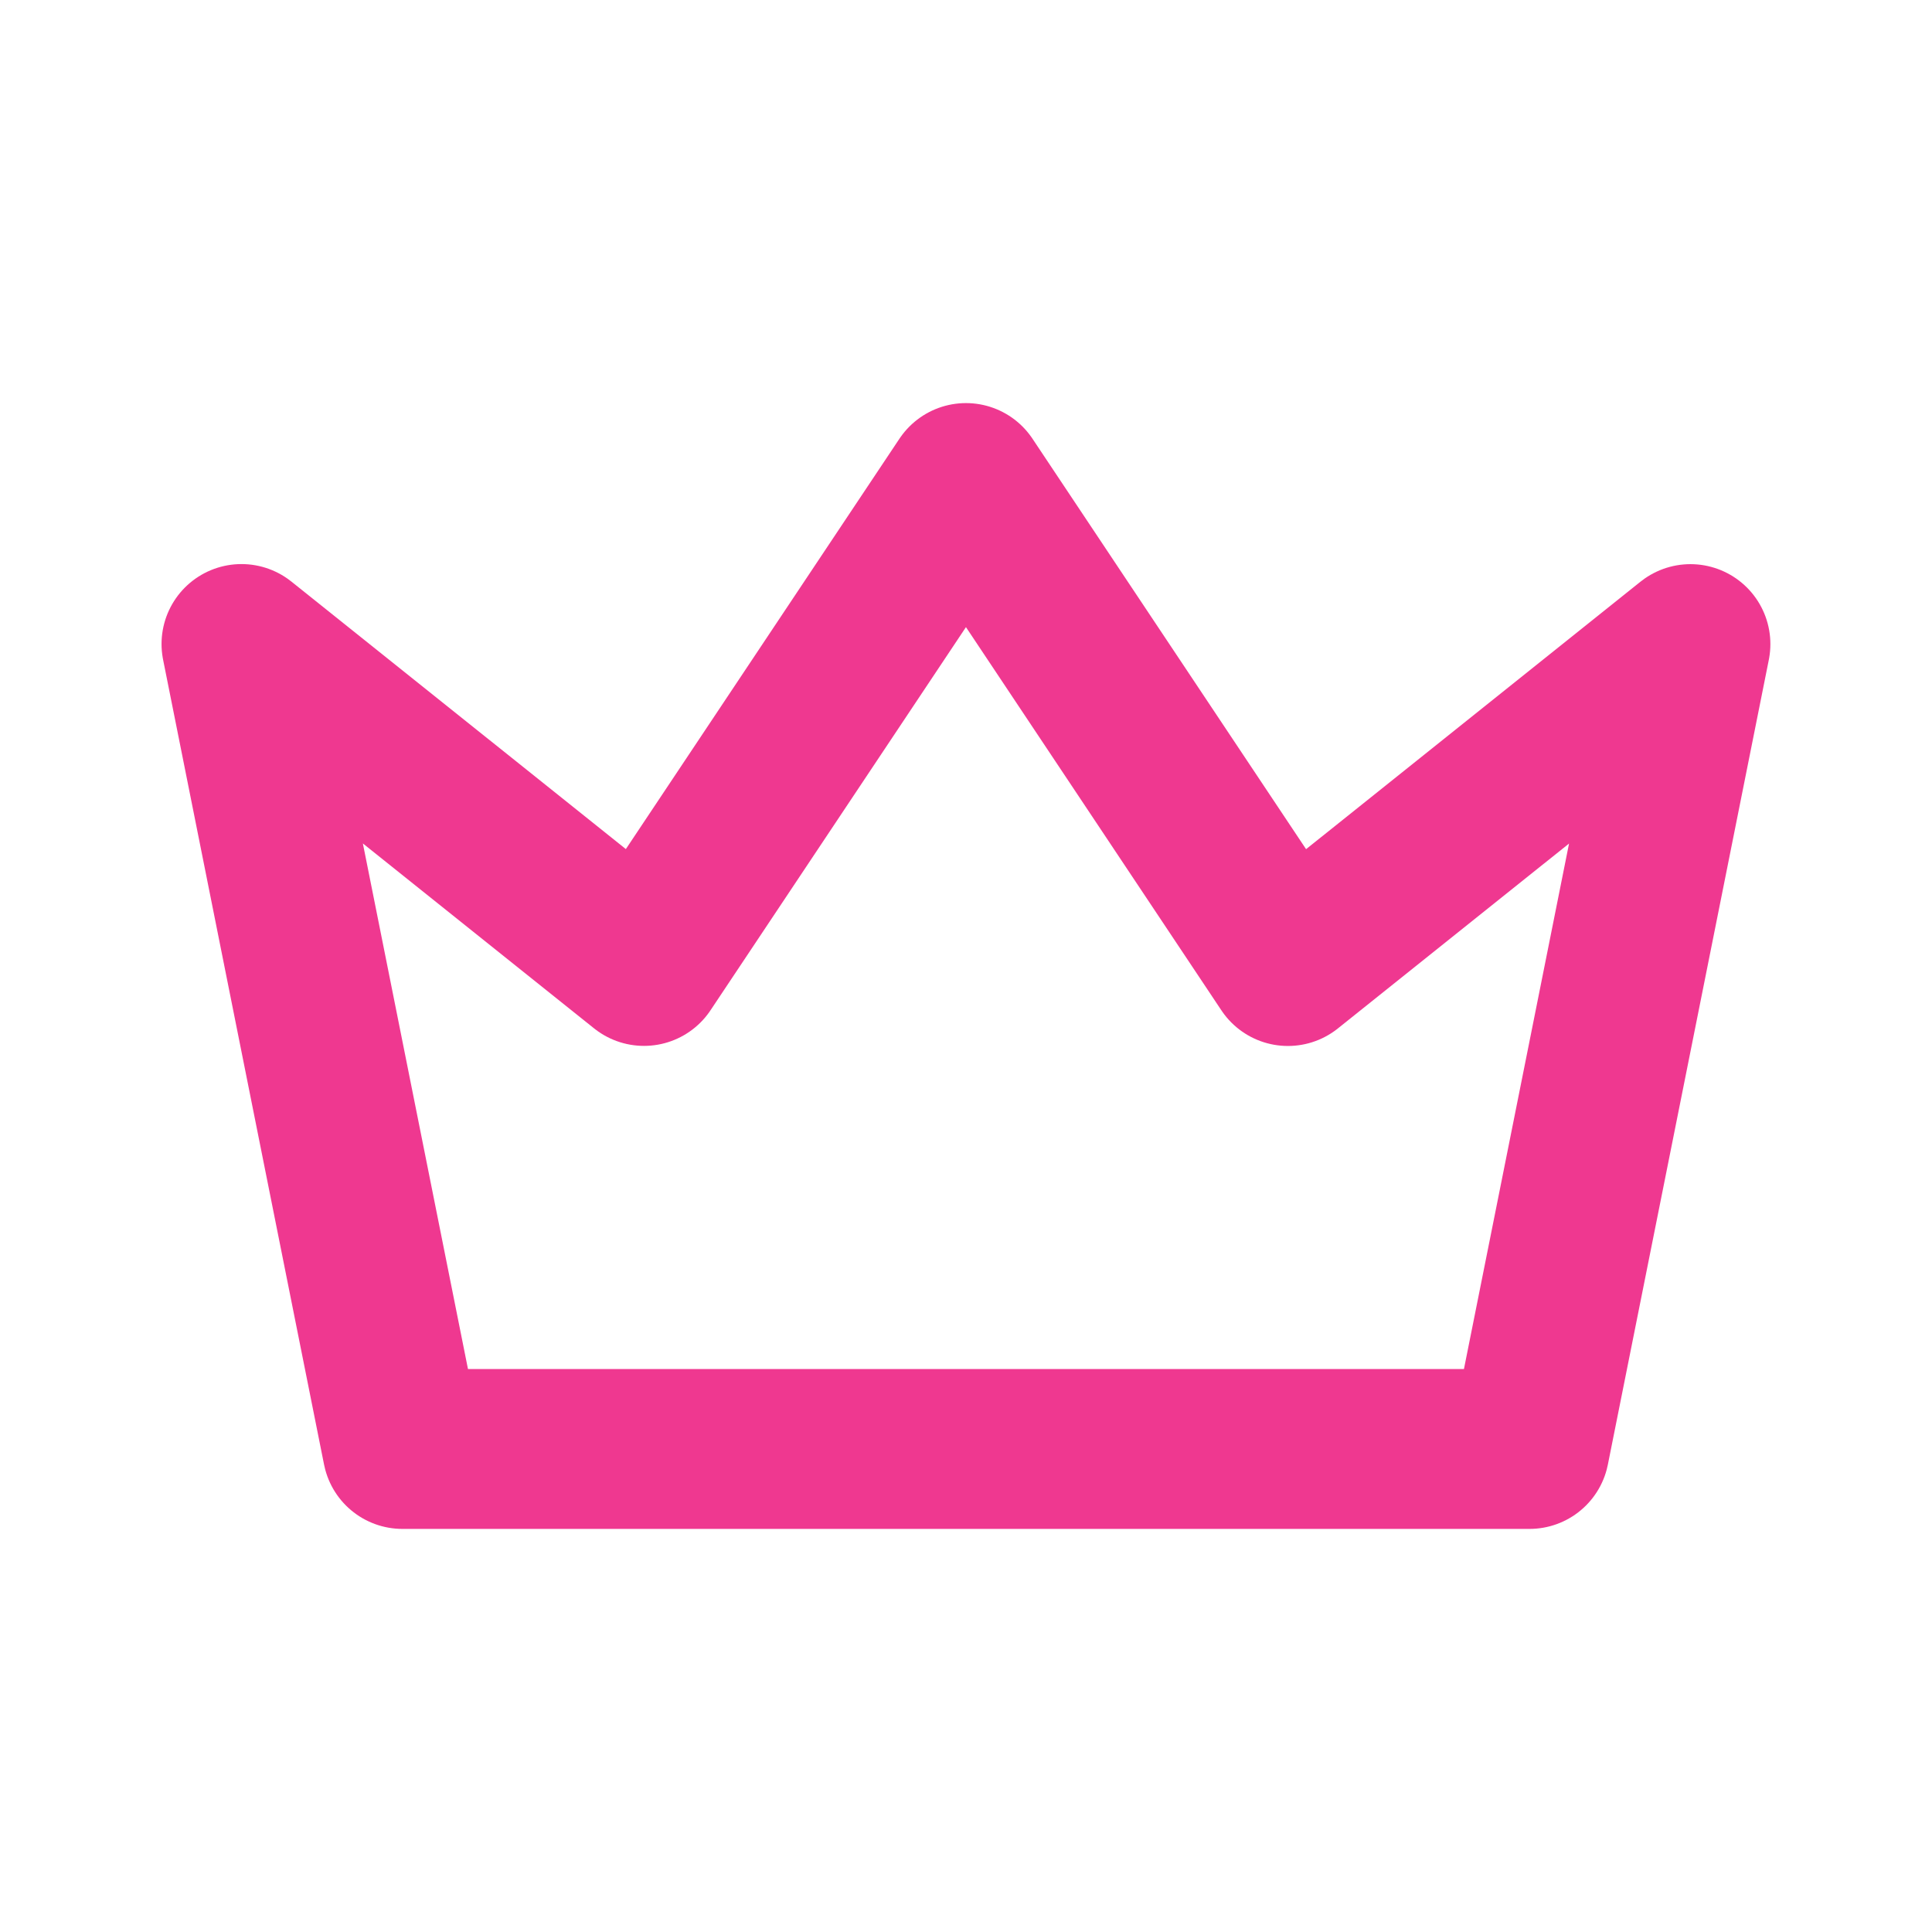 <svg id="crown" xmlns="http://www.w3.org/2000/svg" width="24.171" height="24.171" viewBox="0 0 24.171 24.171">
  <path id="Trazado_47880" data-name="Trazado 47880" d="M15.064,12l4.028,6.043,5.036-4.028L22.114,24.085H8.014L6,14.014l5.036,4.028Z" transform="translate(-2.979 -5.957)" fill="none" stroke="#ef3890" stroke-linecap="round" stroke-linejoin="round" stroke-width="2"/>
  <path id="Trazado_47881" data-name="Trazado 47881" d="M0,0H24.171V24.171H0Z" fill="none"/>
</svg>
